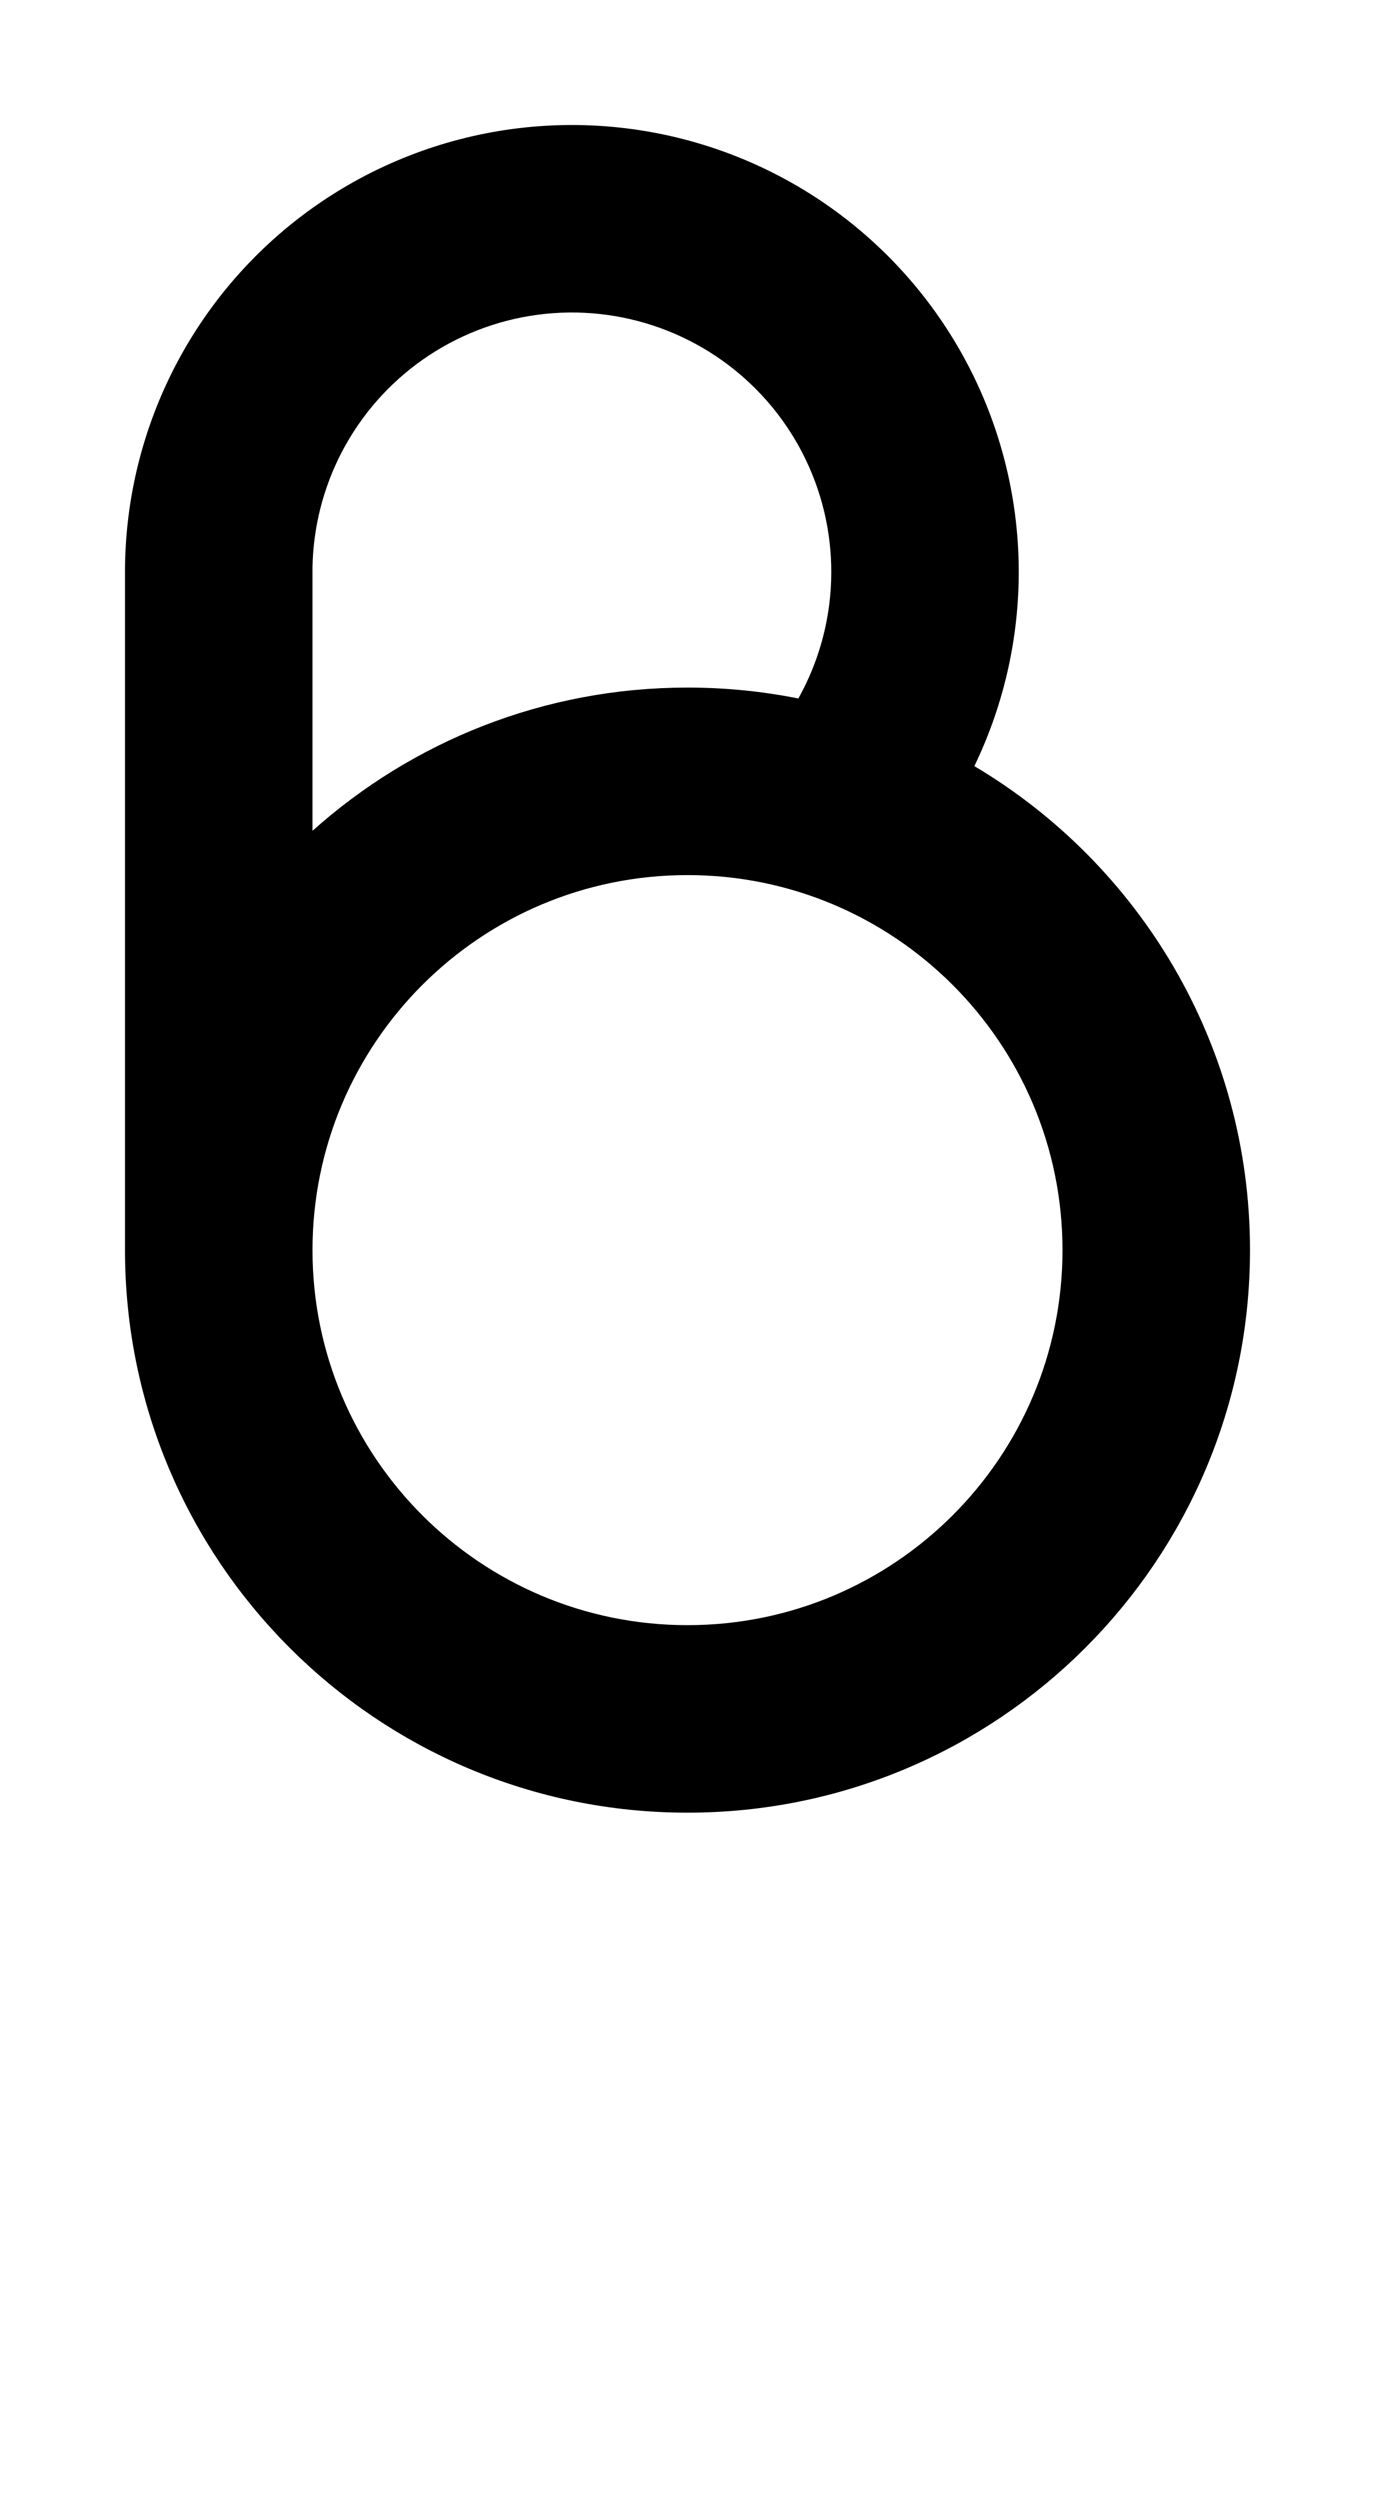 <svg width="550" height="1000" viewBox="0 0 550 1000" fill="none" xmlns="http://www.w3.org/2000/svg">
<path fill-rule="evenodd" clip-rule="evenodd" d="M50.005 226.89C50.002 227.093 50 227.296 50 227.5L50 500C50 624.264 150.736 725 275 725C399.264 725 500 624.264 500 500C500 417.648 455.758 345.63 389.745 306.417C395.803 293.859 400.393 280.591 403.388 266.87C409.51 238.823 408.787 209.713 401.279 182.005C393.772 154.296 379.701 128.803 360.257 107.682C340.813 86.562 316.568 70.435 289.574 60.667C262.579 50.898 233.628 47.775 205.171 51.562C176.714 55.349 149.588 65.934 126.087 82.422C102.586 98.91 83.402 120.816 70.159 146.286C57.272 171.069 50.378 198.516 50.015 226.425C50.011 226.579 50.007 226.734 50.005 226.89ZM124.999 227.273C125 227.349 125 227.424 125 227.5V332.292C164.807 296.664 217.373 275 275 275C290.176 275 305 276.502 319.333 279.367C324.297 270.484 327.944 260.888 330.129 250.879C333.683 234.597 333.263 217.699 328.905 201.614C324.547 185.529 316.378 170.73 305.091 158.469C293.804 146.209 279.729 136.847 264.059 131.176C248.388 125.506 231.582 123.693 215.062 125.891C198.543 128.089 182.796 134.234 169.153 143.805C155.511 153.377 144.375 166.093 136.686 180.879C129.256 195.17 125.257 210.987 124.998 227.077C124.998 227.142 124.999 227.208 124.999 227.273ZM125 500C125 582.843 192.157 650 275 650C357.843 650 425 582.843 425 500C425 417.157 357.843 350 275 350C192.157 350 125 417.157 125 500Z" fill="black"/>
</svg>

